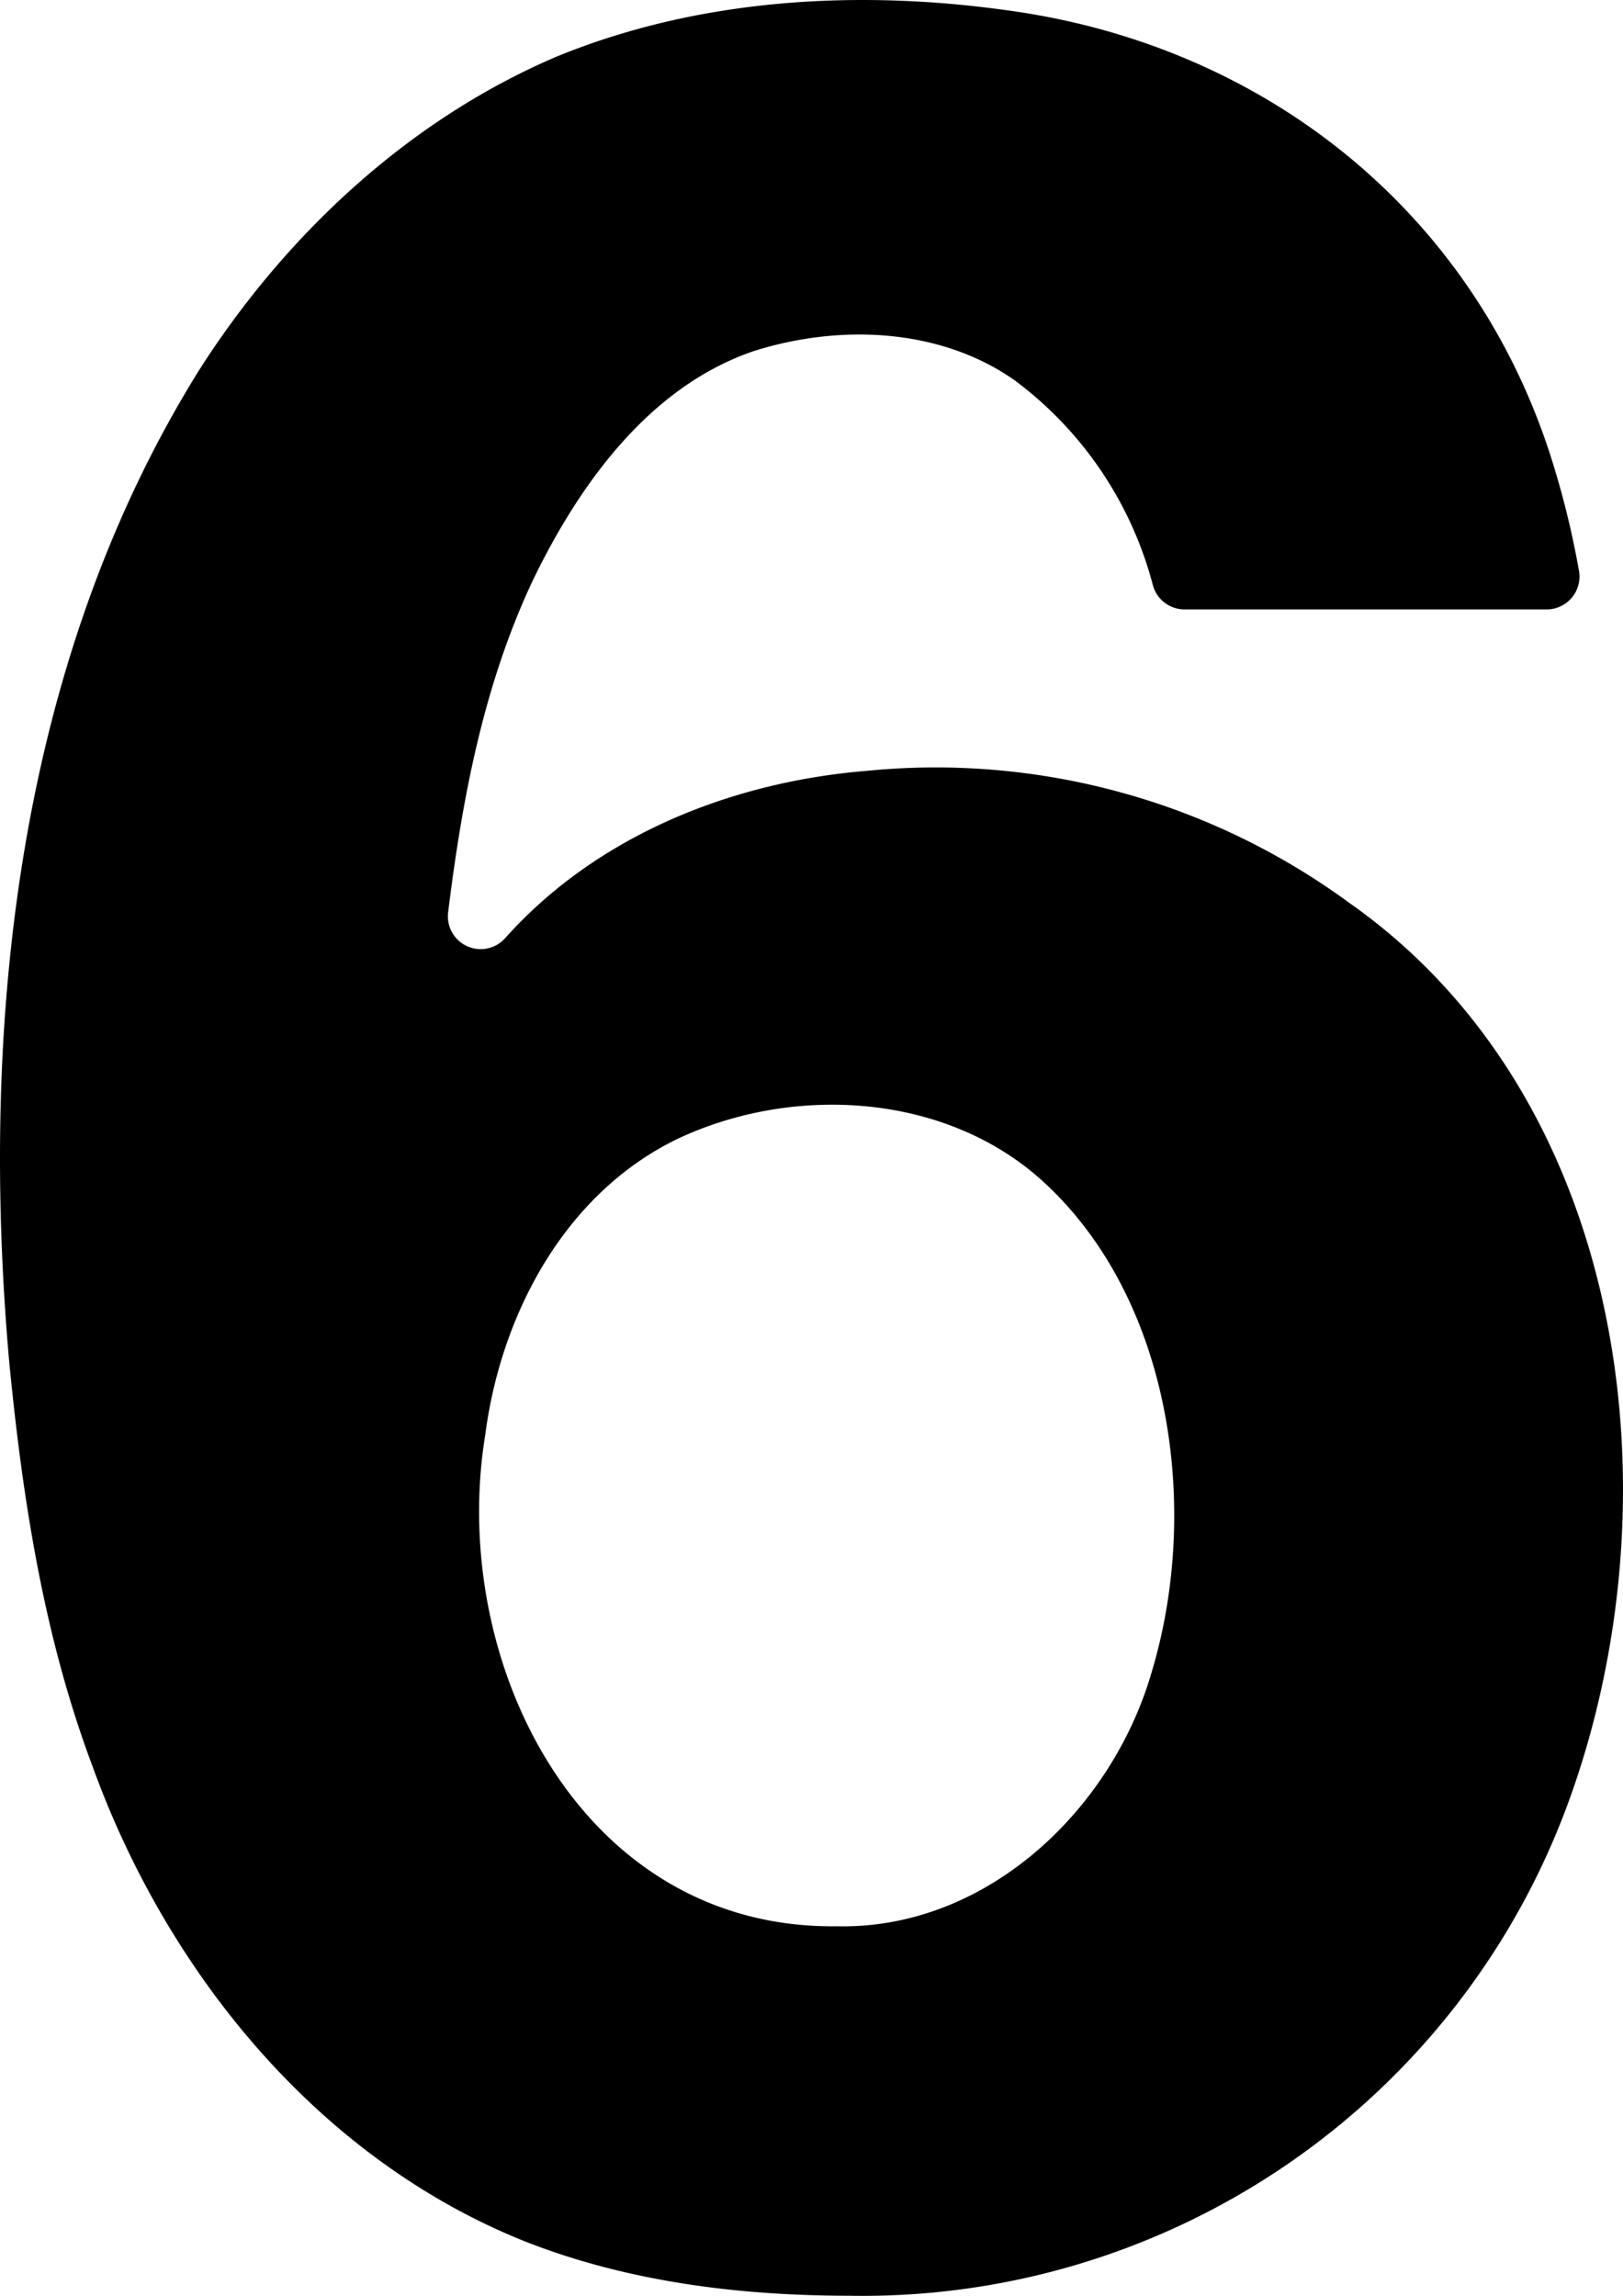 <svg xmlns="http://www.w3.org/2000/svg" width="49.485mm" height="70.005mm" viewBox="0 0 140.272 198.44">
  <g id="Zimmernummer">
      <g id="Z-20-06">
        <path fill="#000000" stroke="none" d="M.782,117.566c1.147,11.868,2.973,23.787,7.175,35,6.43,17.853,19.482,33.978,37.372,41.157,8.9,3.509,18.534,4.705,28.054,4.713a64.956,64.956,0,0,0,62.092-42.442c9.707-26.322,5.3-61-18.9-77.983A60.429,60.429,0,0,0,74.944,66.627c-11.729.952-23.384,5.6-31.318,14.5a2.834,2.834,0,0,1-4.895-2.276c1.225-9.9,3.077-19.707,7.357-28.764,4.005-8.26,10.04-16.659,19.053-19.739,7.374-2.334,16.061-2.029,22.542,2.516a32.257,32.257,0,0,1,11.953,17.7,2.836,2.836,0,0,0,2.734,2.112h31.3a2.838,2.838,0,0,0,2.8-3.319,75.29,75.29,0,0,0-2.136-8.92C127.774,18.634,109.555,3.975,87.155.906,74.113-.935,60.392-.142,48.117,4.89,35.275,10.363,24.6,20.368,17.157,32.077,1.459,57.34-1.765,88.45.782,117.566ZM41.942,124c1.363-10.445,6.912-20.907,16.7-25.6,10.115-4.725,23.378-3.9,31.736,3.935,10.948,10.217,13.337,28.16,9.2,42.055C96.161,156.405,85.265,166.809,72.29,166.5,50.217,166.759,38.719,143.691,41.942,124Z"/>
      </g>
    </g>
</svg>
